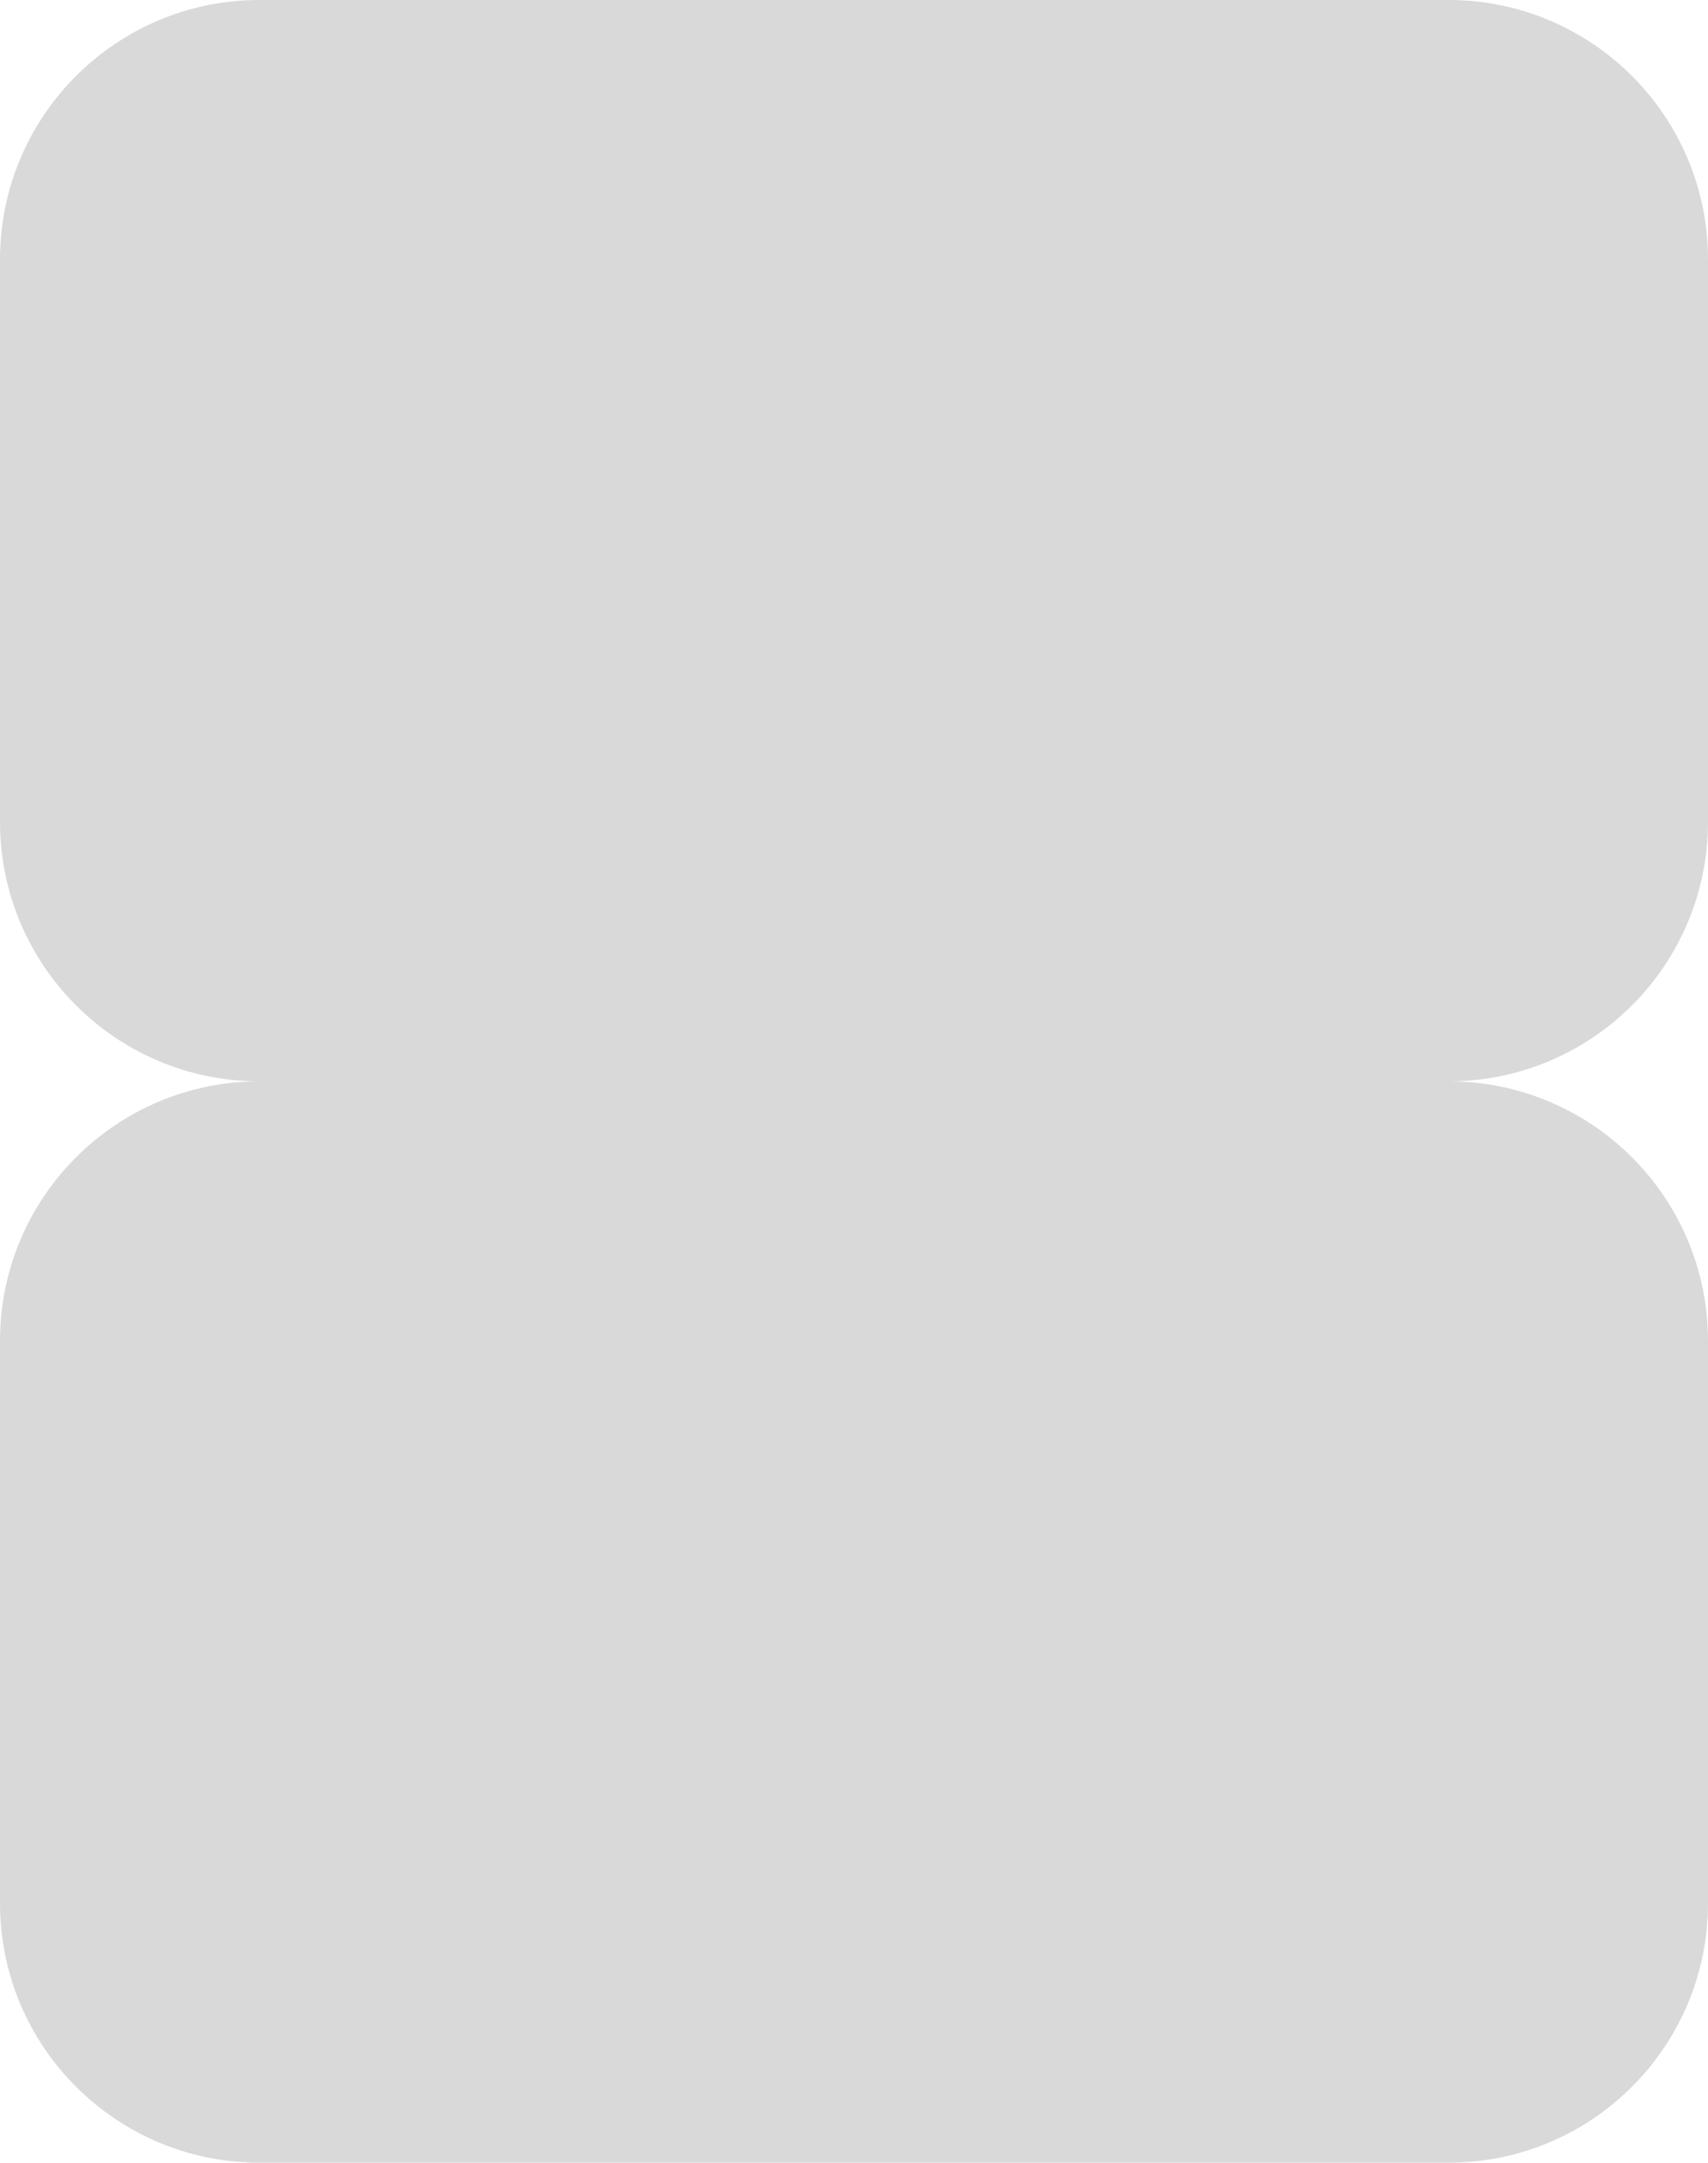 <svg width="395" height="500" viewBox="0 0 395 500" fill="none" xmlns="http://www.w3.org/2000/svg">
<path d="M335 250C368.137 250 395 276.863 395 310V440C395 473.137 368.137 500 335 500H60C26.863 500 0 473.137 0 440V310C1.28869e-06 276.863 26.863 250 60 250C26.863 250 0 223.137 0 190V60C1.28869e-06 26.863 26.863 1.61065e-06 60 0H335C368.137 1.61065e-06 395 26.863 395 60V190C395 223.137 368.137 250 335 250Z" fill="#D9D9D9"/>
</svg>
